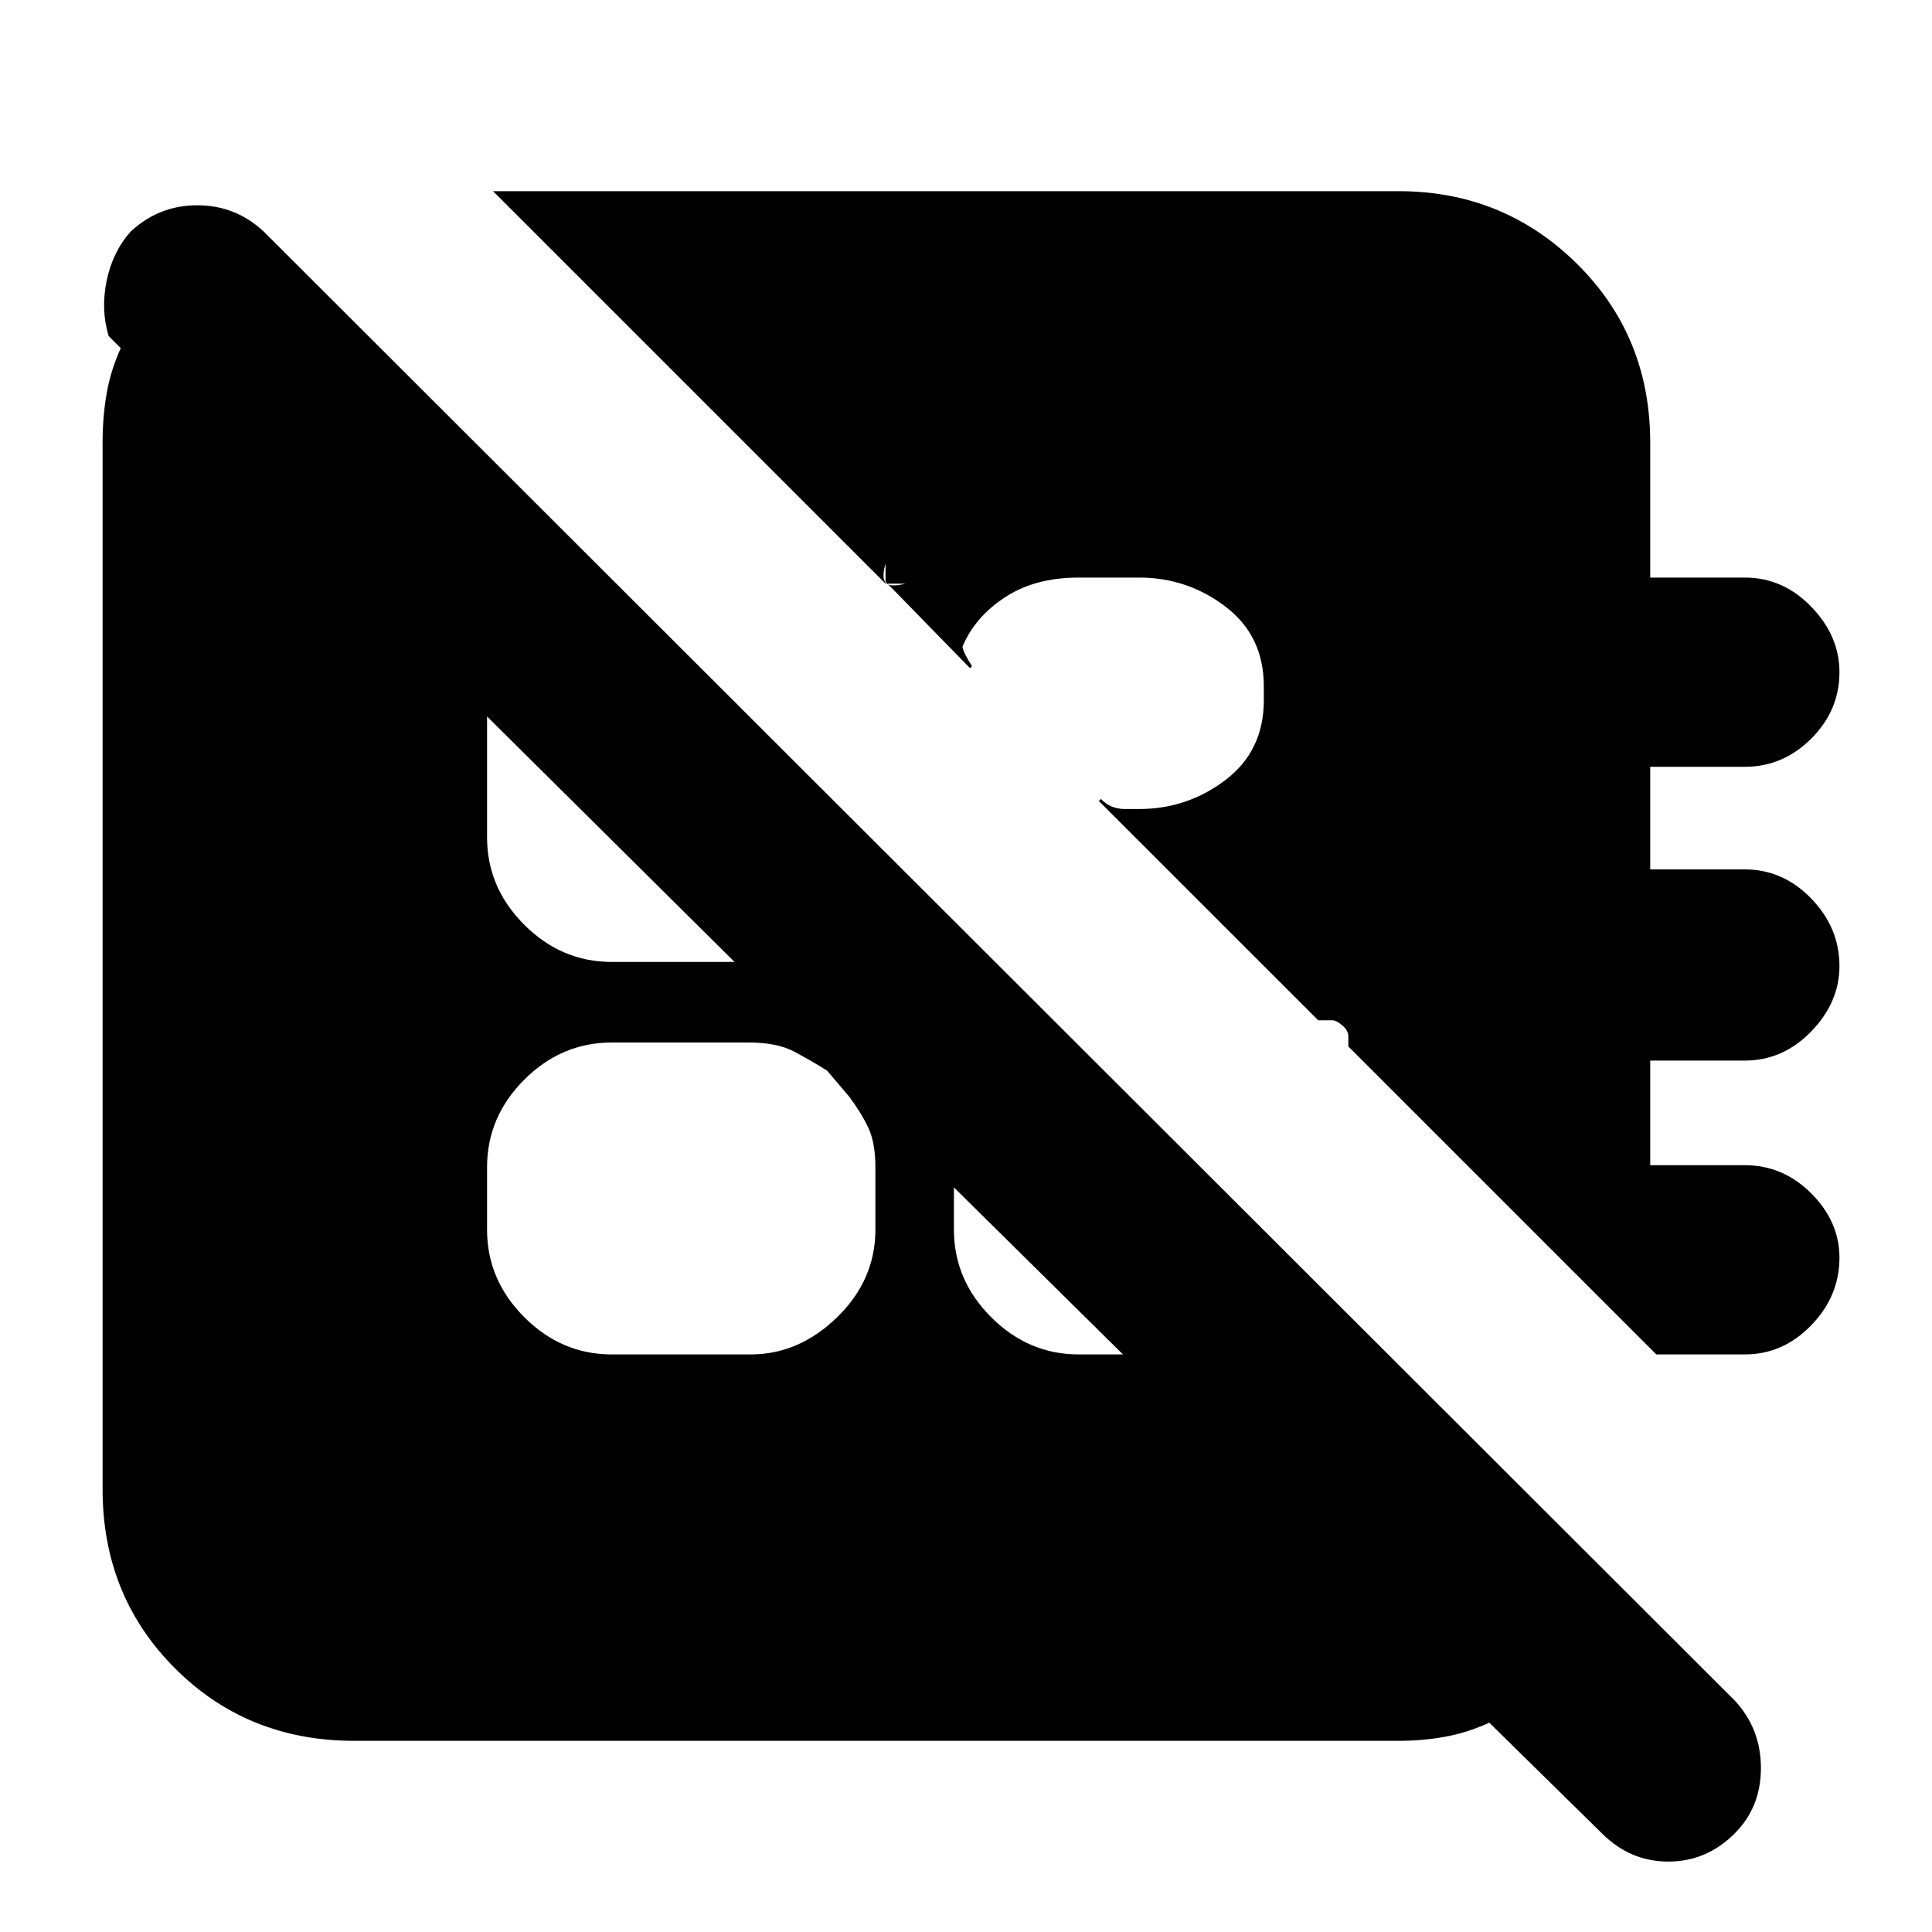 <svg xmlns="http://www.w3.org/2000/svg" height="20" width="20"><path d="M17.146 14.021 13.958 10.833V10.729Q13.958 10.667 13.896 10.615Q13.833 10.562 13.792 10.562H13.646L11.375 8.292L11.396 8.271Q11.458 8.333 11.521 8.354Q11.583 8.375 11.646 8.375H11.792Q12.292 8.375 12.688 8.073Q13.083 7.771 13.083 7.25V7.104Q13.083 6.583 12.688 6.281Q12.292 5.979 11.792 5.979H11.167Q10.708 5.979 10.396 6.188Q10.083 6.396 9.958 6.708V6.646Q9.958 6.708 9.99 6.771Q10.021 6.833 10.062 6.896L10.042 6.917L9.167 6.021V5.833Q9.125 5.979 9.167 6.031Q9.208 6.083 9.375 6.042H9.167L5.104 1.979H14.479Q15.562 1.979 16.323 2.729Q17.083 3.479 17.083 4.583V5.979H18.062Q18.458 5.979 18.75 6.281Q19.042 6.583 19.042 6.958Q19.042 7.354 18.75 7.646Q18.458 7.938 18.062 7.938H17.083V9H18.062Q18.458 9 18.75 9.302Q19.042 9.604 19.042 10Q19.042 10.375 18.75 10.677Q18.458 10.979 18.062 10.979H17.083V12.062H18.062Q18.458 12.062 18.75 12.354Q19.042 12.646 19.042 13.021Q19.042 13.417 18.75 13.719Q18.458 14.021 18.062 14.021ZM16.583 18.979 15.417 17.833Q15.188 17.938 14.958 17.979Q14.729 18.021 14.479 18.021H3.667Q2.562 18.021 1.812 17.271Q1.062 16.521 1.062 15.417V4.583Q1.062 4.312 1.104 4.073Q1.146 3.833 1.25 3.604L1.125 3.479Q1.042 3.208 1.104 2.906Q1.167 2.604 1.354 2.396Q1.646 2.125 2.042 2.125Q2.438 2.125 2.729 2.396L17.958 17.604Q18.229 17.896 18.229 18.302Q18.229 18.708 17.958 18.979Q17.667 19.271 17.271 19.271Q16.875 19.271 16.583 18.979ZM11.167 14.021H11.625Q11.625 14.021 11.625 14.021Q11.625 14.021 11.625 14.021L9.875 12.292V12.729Q9.875 13.25 10.26 13.635Q10.646 14.021 11.167 14.021ZM6.333 14.021H7.771Q8.271 14.021 8.667 13.635Q9.062 13.25 9.062 12.729V12.083Q9.062 11.833 8.99 11.677Q8.917 11.521 8.792 11.354L8.562 11.083Q8.396 10.979 8.219 10.885Q8.042 10.792 7.75 10.792H6.333Q5.812 10.792 5.427 11.177Q5.042 11.562 5.042 12.083V12.729Q5.042 13.25 5.427 13.635Q5.812 14.021 6.333 14.021ZM6.333 9.958H7.604Q7.604 9.958 7.604 9.958Q7.604 9.958 7.604 9.958L5.042 7.417Q5.042 7.417 5.042 7.417Q5.042 7.417 5.042 7.417V8.667Q5.042 9.188 5.427 9.573Q5.812 9.958 6.333 9.958Z"/></svg>